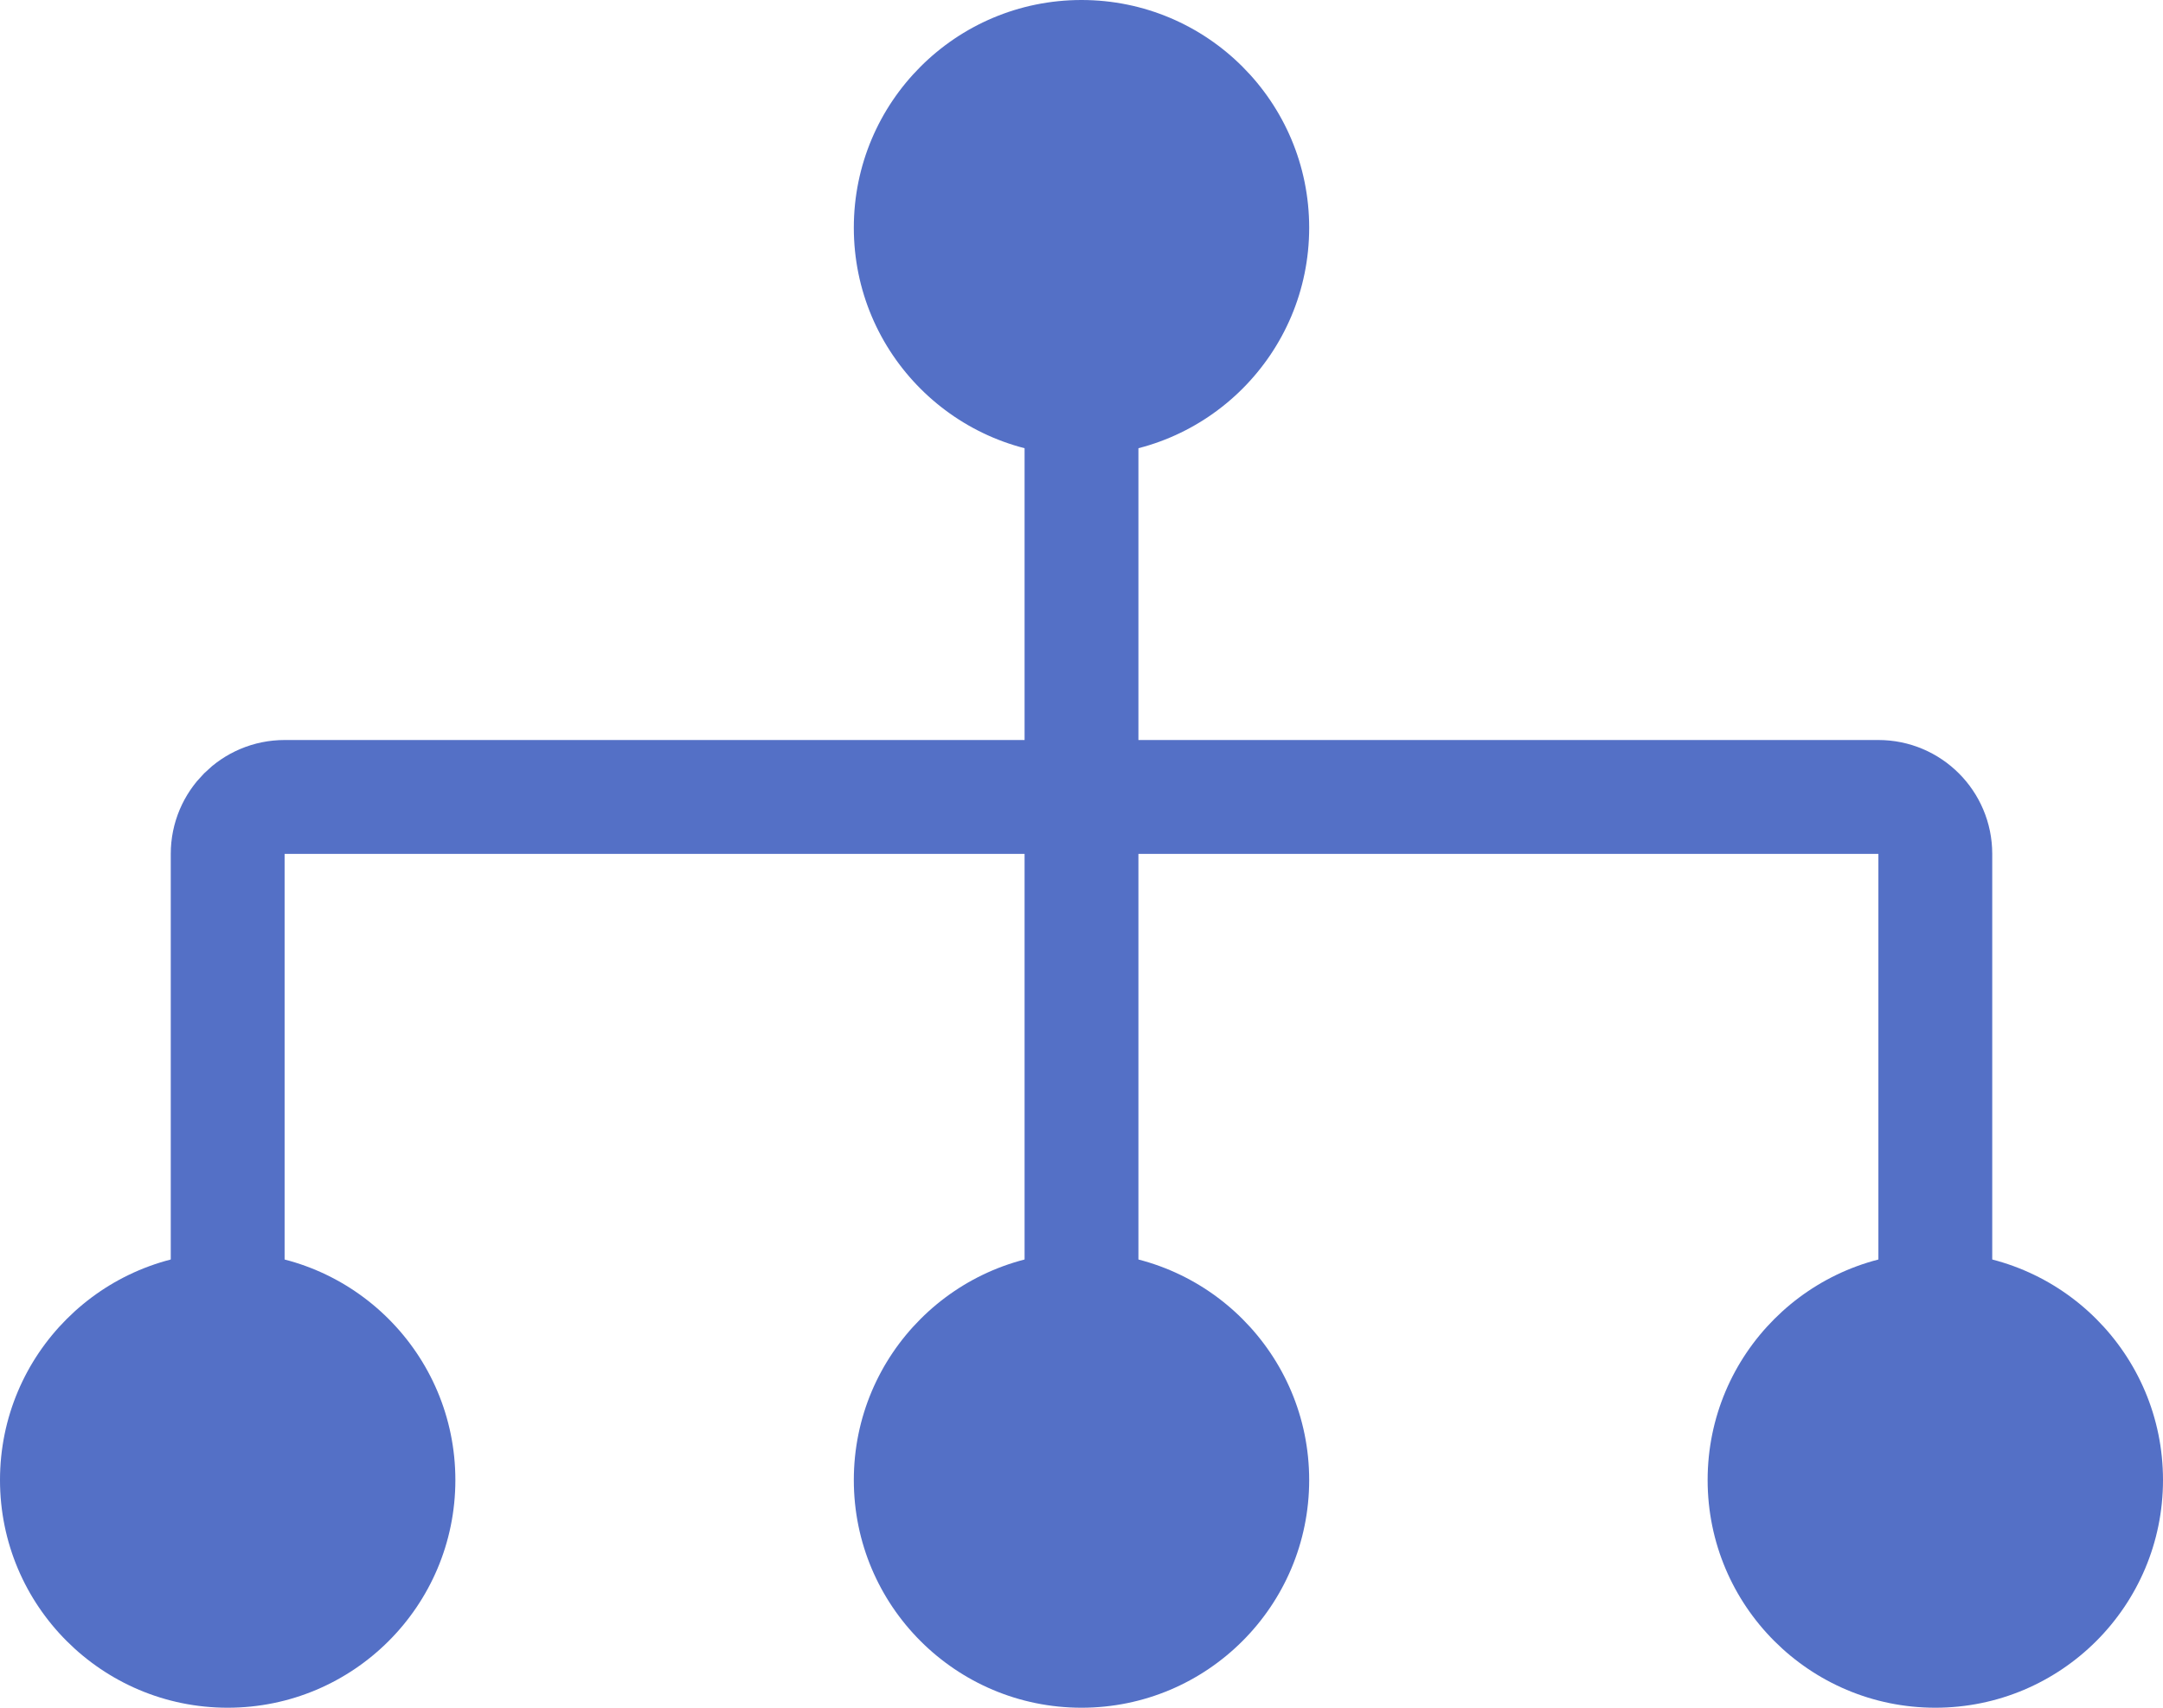 <?xml version="1.0" encoding="UTF-8"?>
<svg width="19px" height="15px" viewBox="0 0 19 15" version="1.1" xmlns="http://www.w3.org/2000/svg" xmlns:xlink="http://www.w3.org/1999/xlink">
    <!-- Generator: Sketch 53.2 (72643) - https://sketchapp.com -->
    <title>Tree</title>
    <desc>Created with Sketch.</desc>
    <g id="Page-1" stroke="none" stroke-width="1" fill="none" fill-rule="evenodd">
        <g id="Tree">
            <path d="M2,12 L2,7.5 C2,7.224 2.224,7 2.5,7 L16.5,7 C16.776,7 17,7.224 17,7.5 L17,12" id="Path-97" stroke="#5470C6" stroke-linecap="round" stroke-linejoin="round"></path>
            <path d="M9.5,1.5 L9.5,11.777" id="Path-126" stroke="#5470C6"></path>
            <circle id="Oval" fill="#5470C6" cx="9.5" cy="2" r="2"></circle>
            <circle id="Oval" fill="#5470C6" cx="17" cy="13" r="2"></circle>
            <circle id="Oval" fill="#5470C6" cx="9.5" cy="13" r="2"></circle>
            <circle id="Oval" fill="#5470C6" cx="2" cy="13" r="2"></circle>
        </g>
    </g>
</svg>